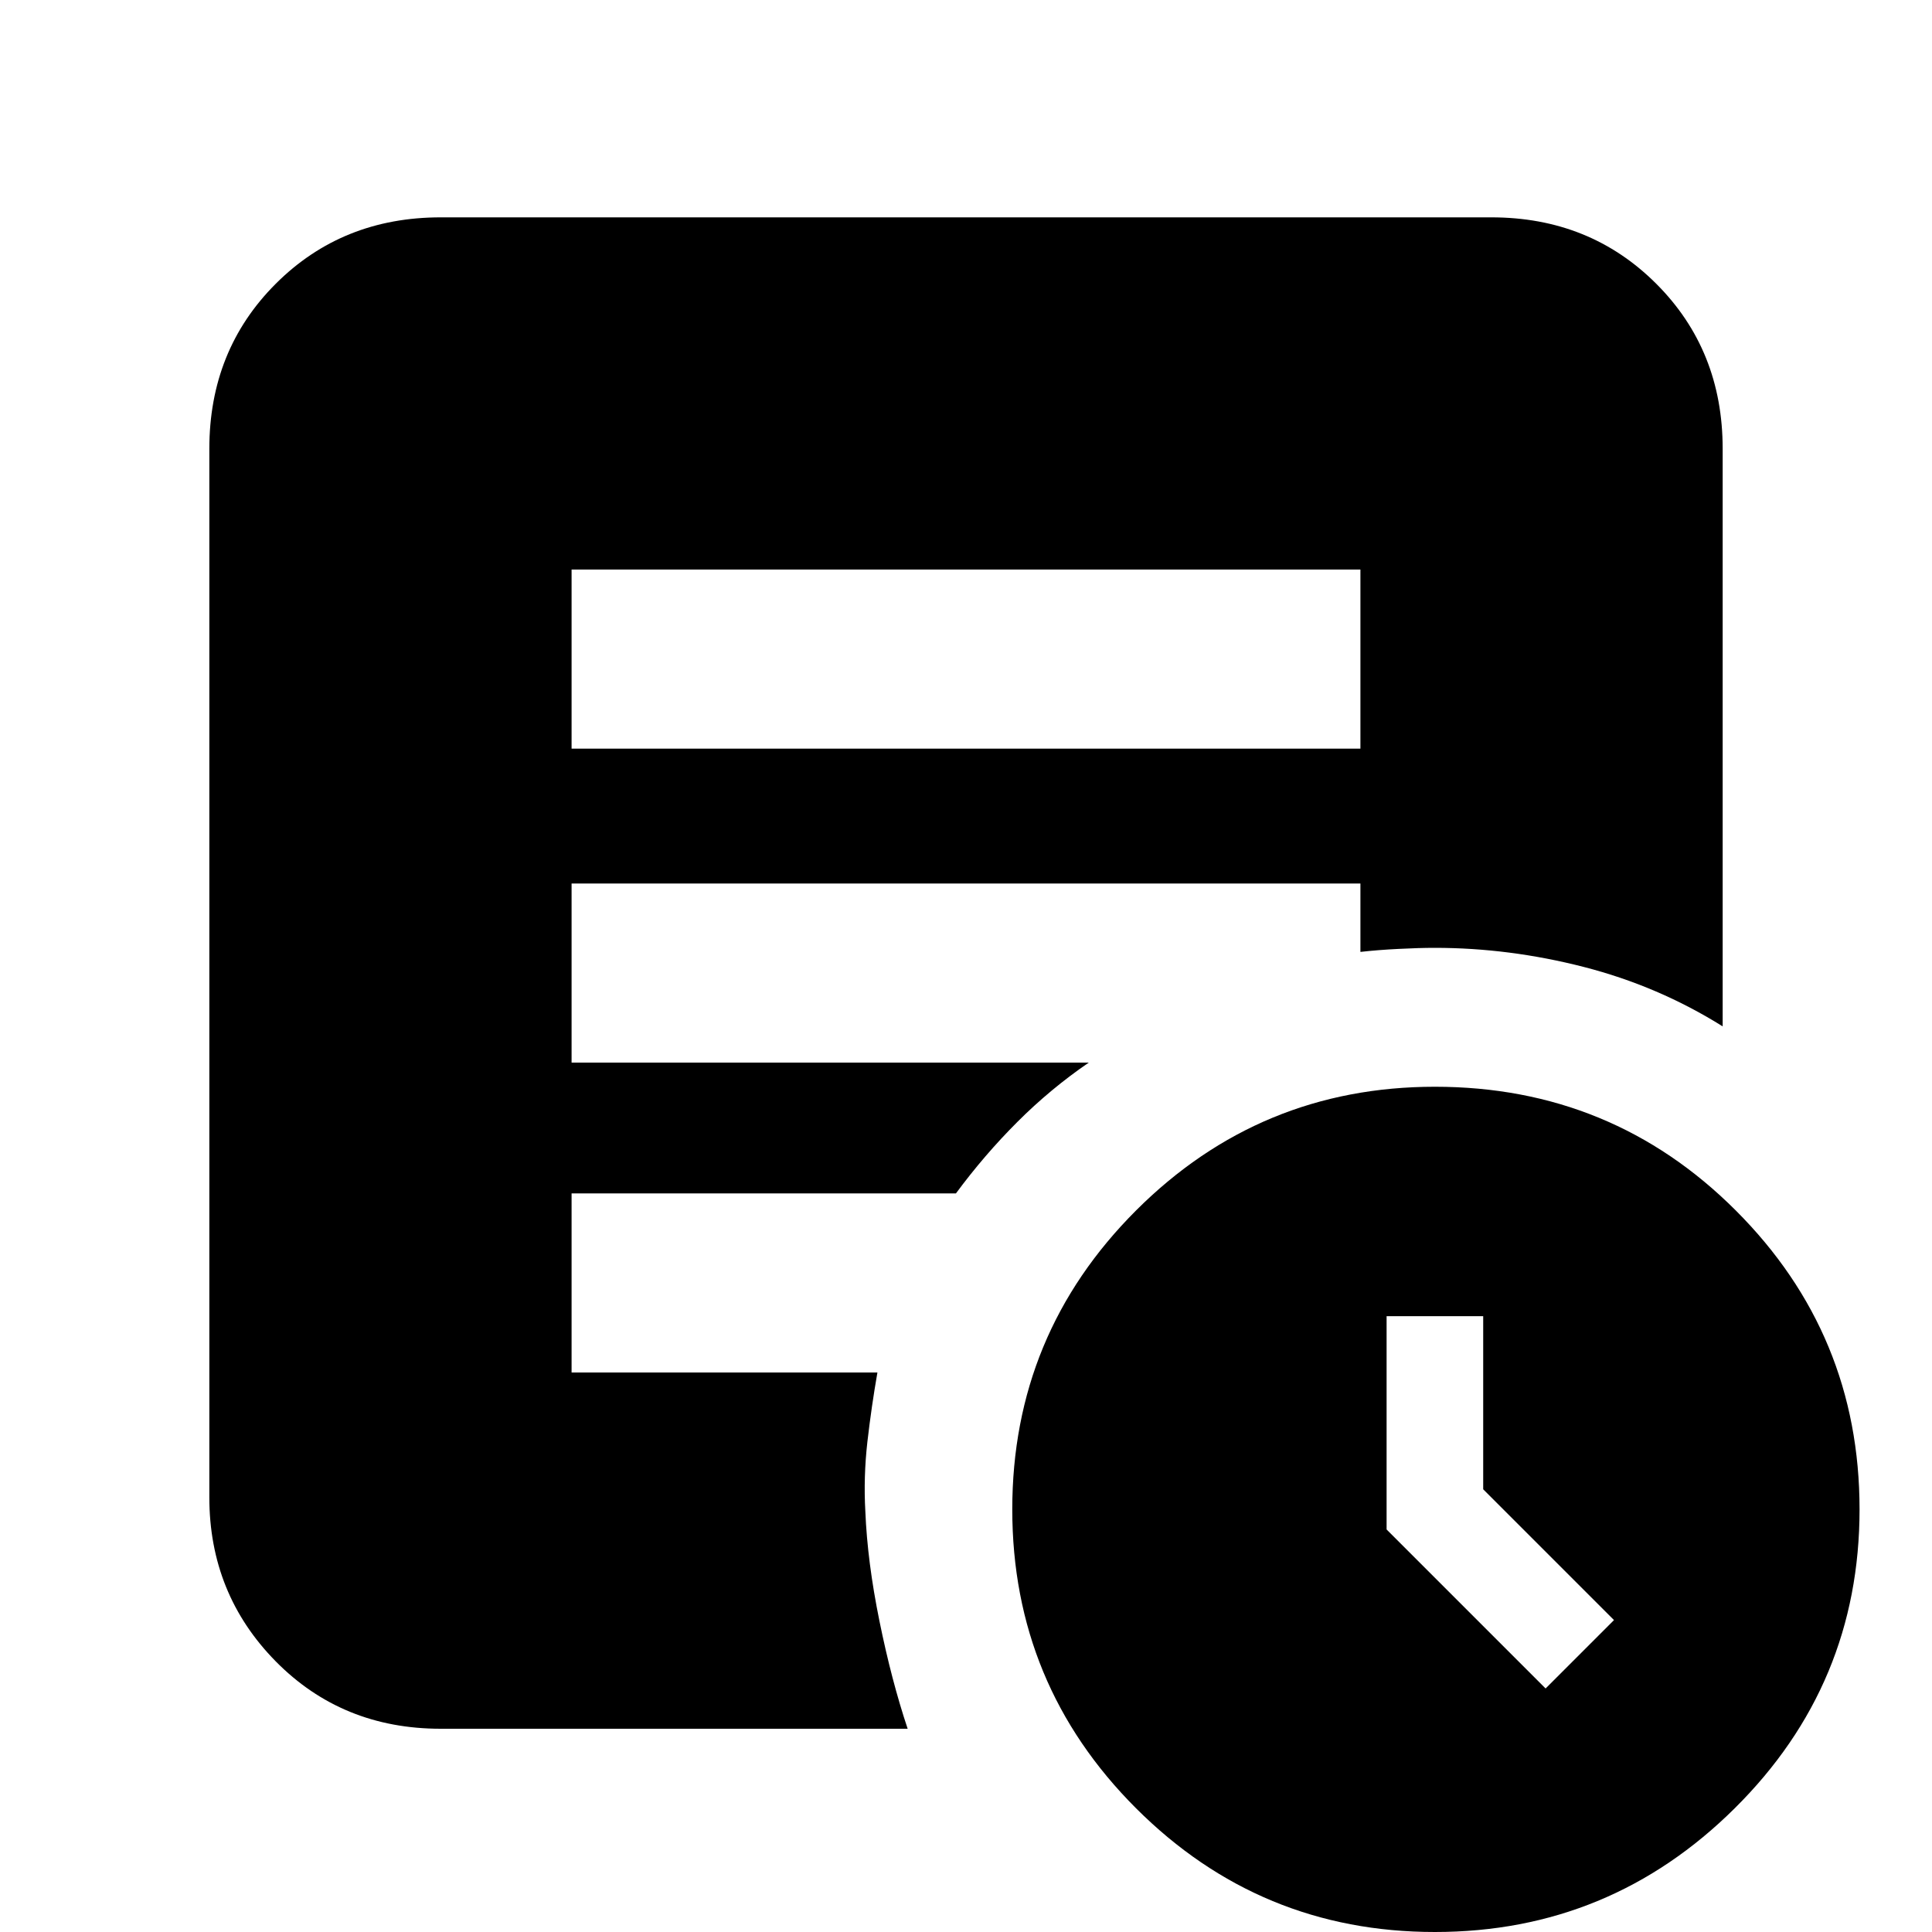 <svg xmlns="http://www.w3.org/2000/svg" height="20" width="20"><path d="m16 17.479.708-.708-1.354-1.354v-1.792h-1v2.208ZM14.854 20q-1.812 0-3.094-1.281-1.281-1.281-1.281-3.094t1.281-3.094q1.282-1.281 3.094-1.281 1.834 0 3.115 1.281 1.281 1.281 1.281 3.094t-1.292 3.094Q16.667 20 14.854 20ZM5.917 7.75h8.166V5.896H5.917Zm3.479 10.146H4.562q-1.02 0-1.708-.698-.687-.698-.687-1.698V4.646q0-1.021.687-1.708.688-.688 1.708-.688h10.876q1.02 0 1.708.688.687.687.687 1.708v5.979q-.666-.417-1.437-.615t-1.542-.198q-.166 0-.375.011-.208.01-.396.031v-.708H5.917V11h5.354q-.396.271-.74.615-.343.343-.635.739H5.917v1.854h3.166q-.062.354-.104.719-.041.365-.021.719.021.521.146 1.135.125.615.292 1.115Z"/></svg>